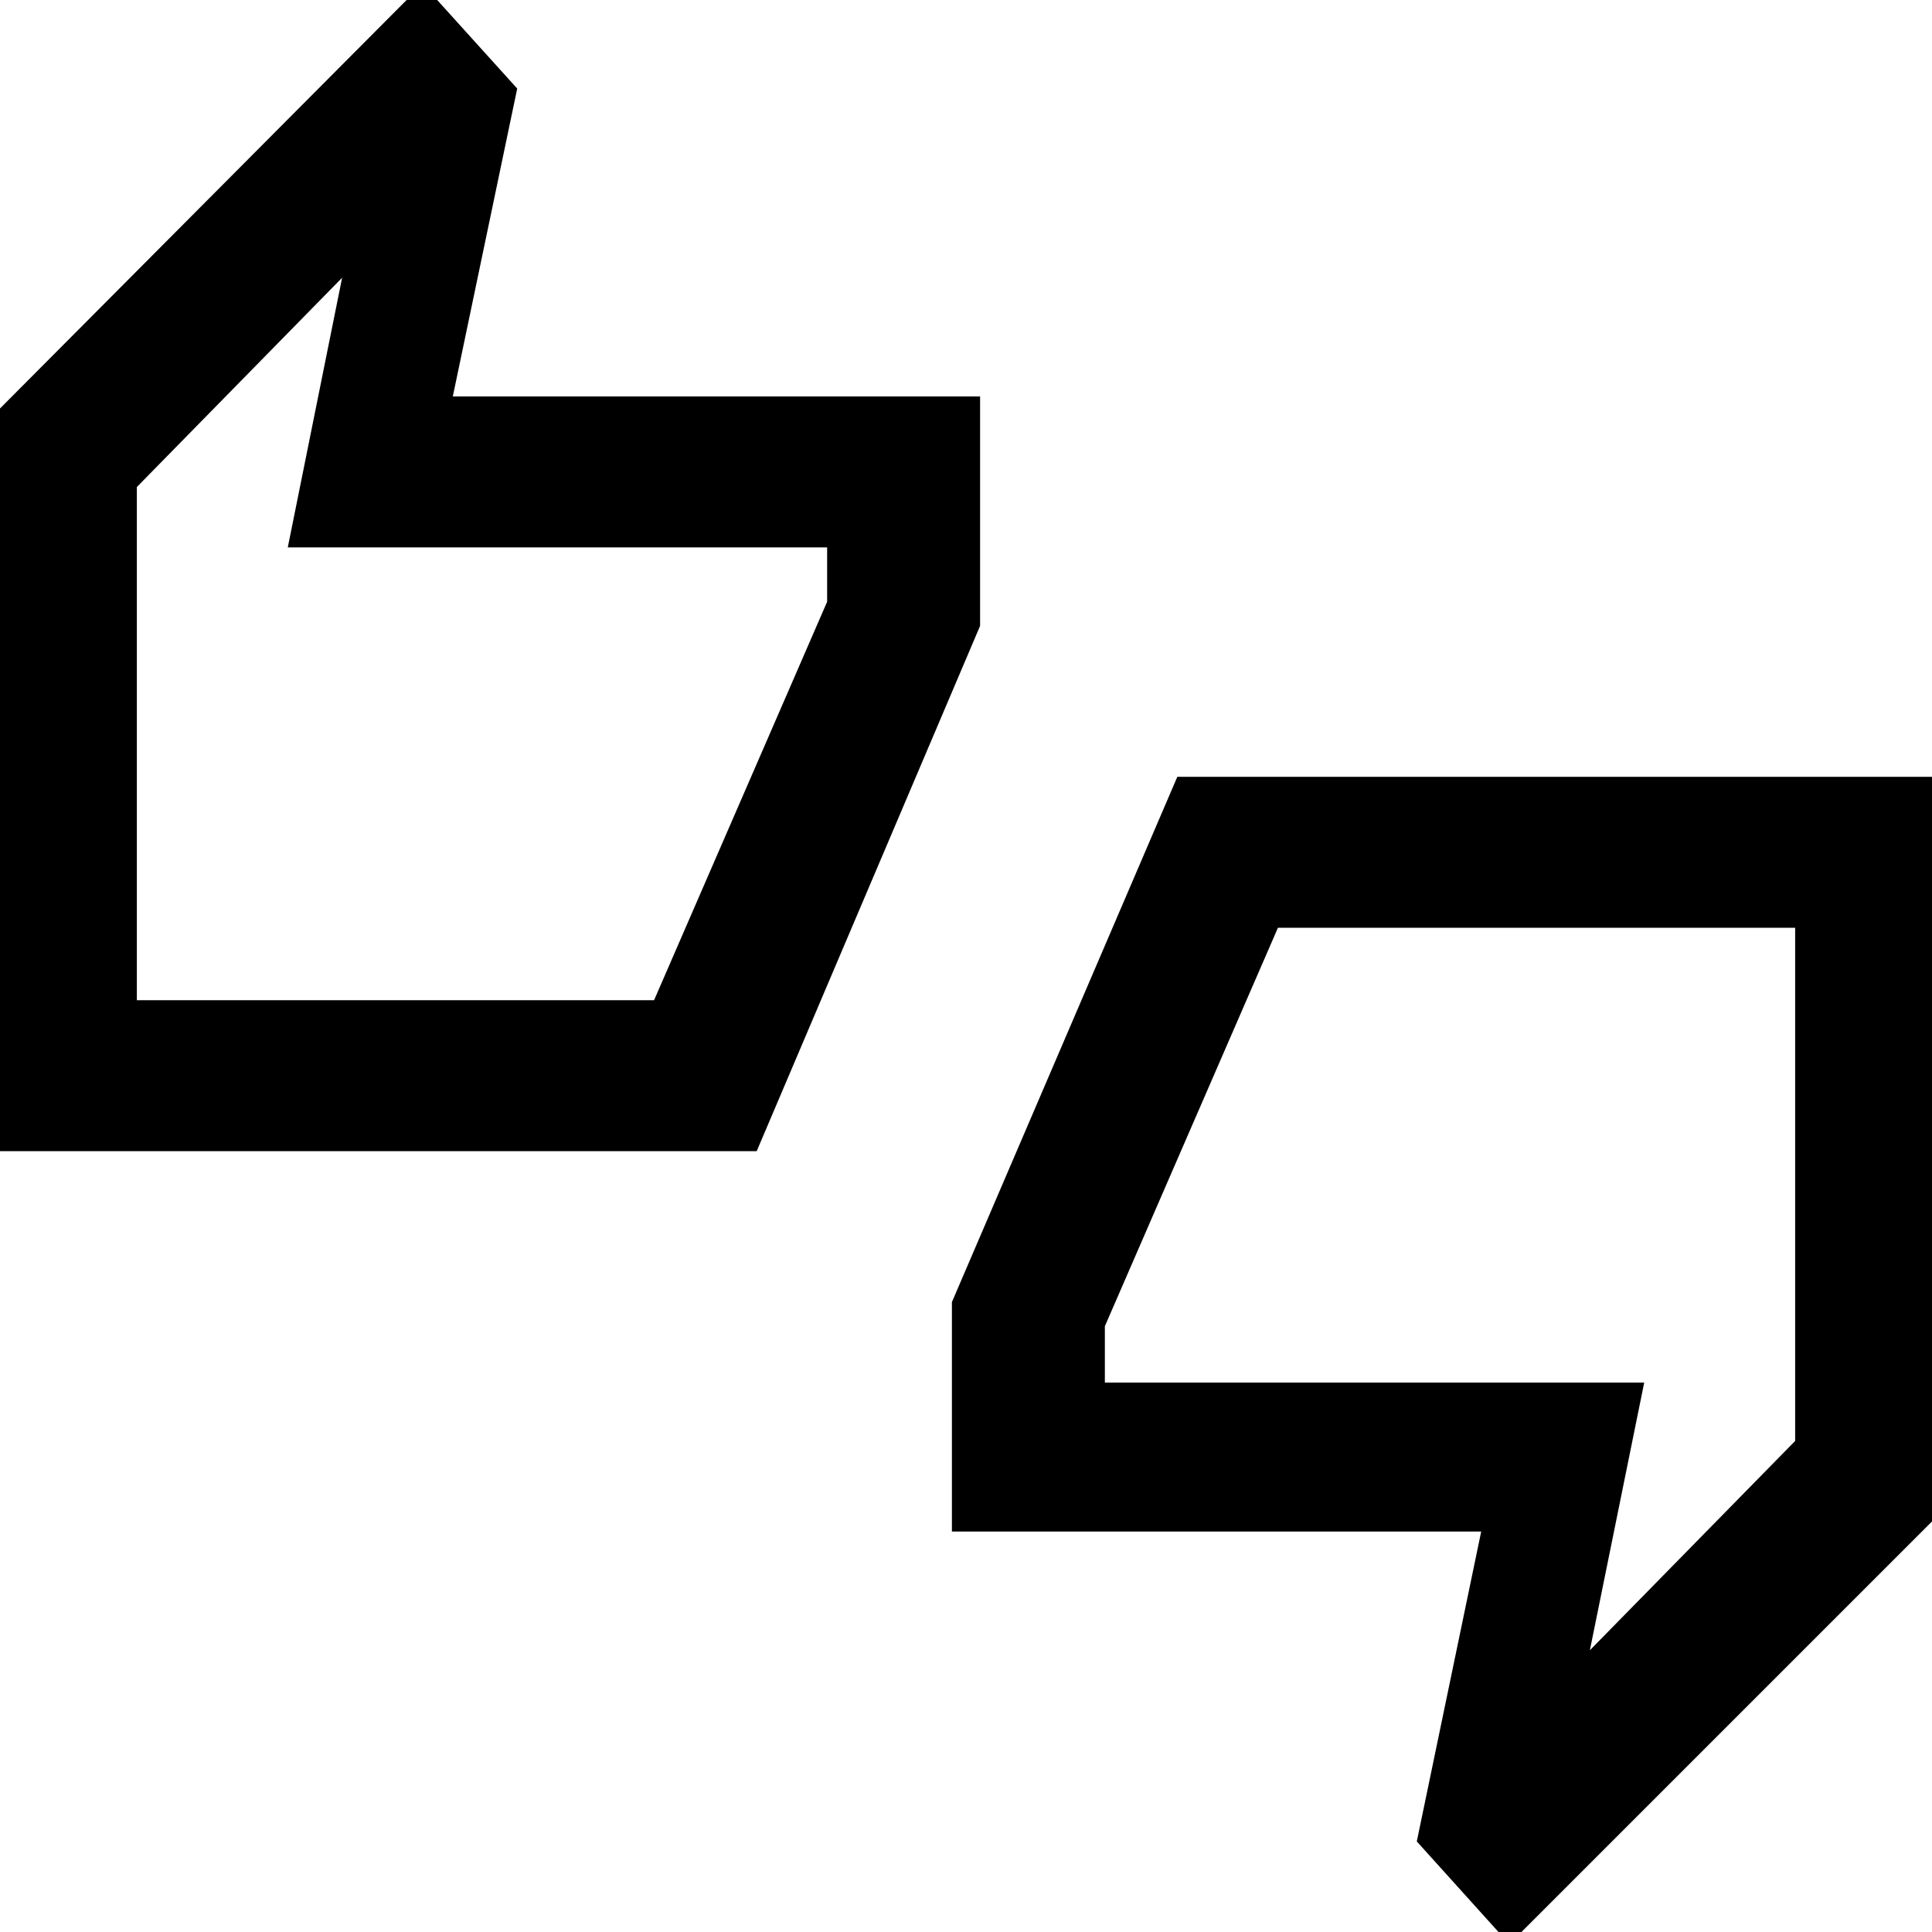<svg xmlns="http://www.w3.org/2000/svg" height="48" width="48"><path d="M-0.35 28.6V10.5L10.5 -0.4L12.85 2.2L11.25 9.85H24.35V15.55L18.8 28.6ZM3.4 24.85H16.25L20.55 14.95V13.6H7.15L8.5 6.9L3.4 12.1ZM37.5 48.3 35.2 45.75 36.8 38.05H23.65V32.35L29.25 19.3H48.35V37.45ZM39.5 41 44.6 35.8V23.05H31.75L27.45 32.95V34.35H40.85ZM3.4 24.85V12.15V13.6V14.95V24.85ZM44.6 35.8V34.35V32.95V23.05V35.8Z"/></svg>